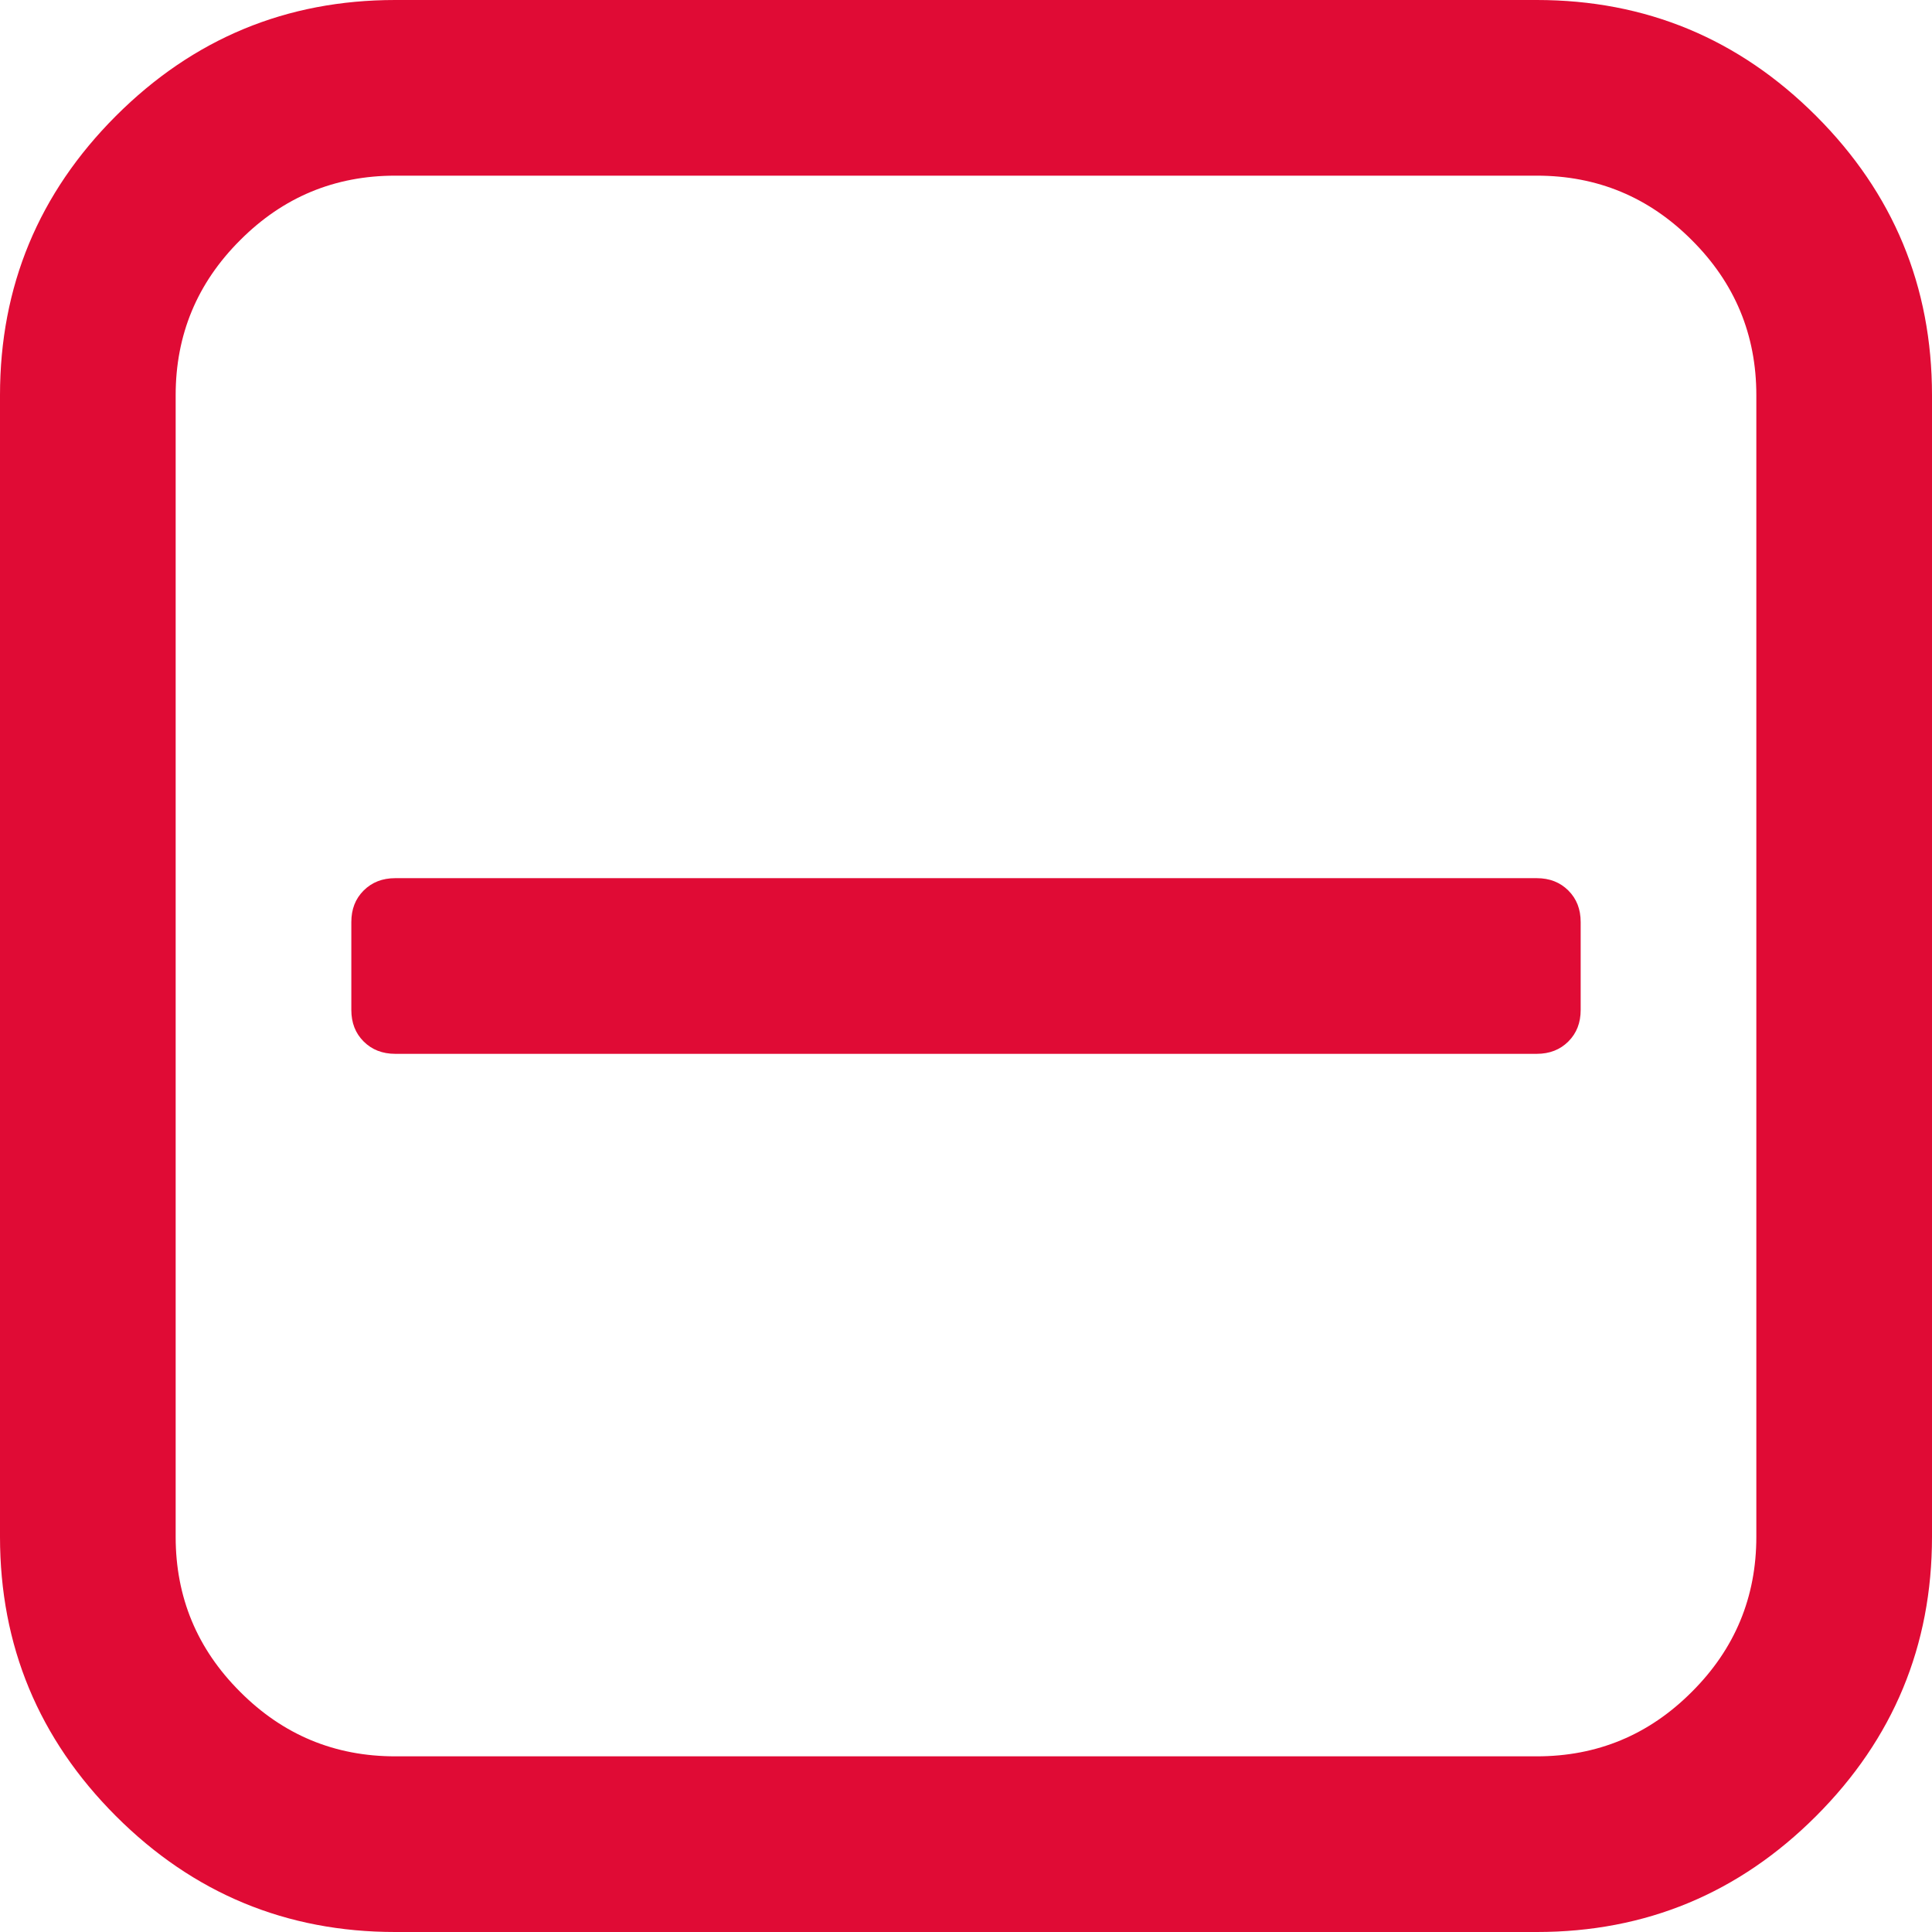 ﻿<?xml version="1.0" encoding="utf-8"?>
<svg version="1.1" xmlns:xlink="http://www.w3.org/1999/xlink" width="13px" height="13px" xmlns="http://www.w3.org/2000/svg">
  <g transform="matrix(1 0 0 1 -1951 -837 )">
    <path d="M 10.553 5.992  C 10.609 6.048  10.636 6.118  10.636 6.205  L 10.636 6.795  C 10.636 6.882  10.609 6.952  10.553 7.008  C 10.498 7.063  10.427 7.091  10.341 7.091  L 2.659 7.091  C 2.573 7.091  2.502 7.063  2.447 7.008  C 2.391 6.952  2.364 6.882  2.364 6.795  L 2.364 6.205  C 2.364 6.118  2.391 6.048  2.447 5.992  C 2.502 5.937  2.573 5.909  2.659 5.909  L 10.341 5.909  C 10.427 5.909  10.498 5.937  10.553 5.992  Z M 11.384 11.384  C 11.674 11.095  11.818 10.747  11.818 10.341  L 11.818 2.659  C 11.818 2.253  11.674 1.905  11.384 1.616  C 11.095 1.326  10.747 1.182  10.341 1.182  L 2.659 1.182  C 2.253 1.182  1.905 1.326  1.616 1.616  C 1.326 1.905  1.182 2.253  1.182 2.659  L 1.182 10.341  C 1.182 10.747  1.326 11.095  1.616 11.384  C 1.905 11.674  2.253 11.818  2.659 11.818  L 10.341 11.818  C 10.747 11.818  11.095 11.674  11.384 11.384  Z M 12.22 0.78  C 12.74 1.3  13 1.927  13 2.659  L 13 10.341  C 13 11.073  12.74 11.7  12.22 12.22  C 11.7 12.74  11.073 13  10.341 13  L 2.659 13  C 1.927 13  1.3 12.74  0.78 12.22  C 0.26 11.7  0 11.073  0 10.341  L 0 2.659  C 0 1.927  0.26 1.3  0.78 0.78  C 1.3 0.26  1.927 0  2.659 0  L 10.341 0  C 11.073 0  11.7 0.26  12.22 0.78  Z " fill-rule="nonzero" fill="#e00b35" stroke="none" transform="matrix(1 0 0 1 1951 837 )" />
  </g>
</svg>